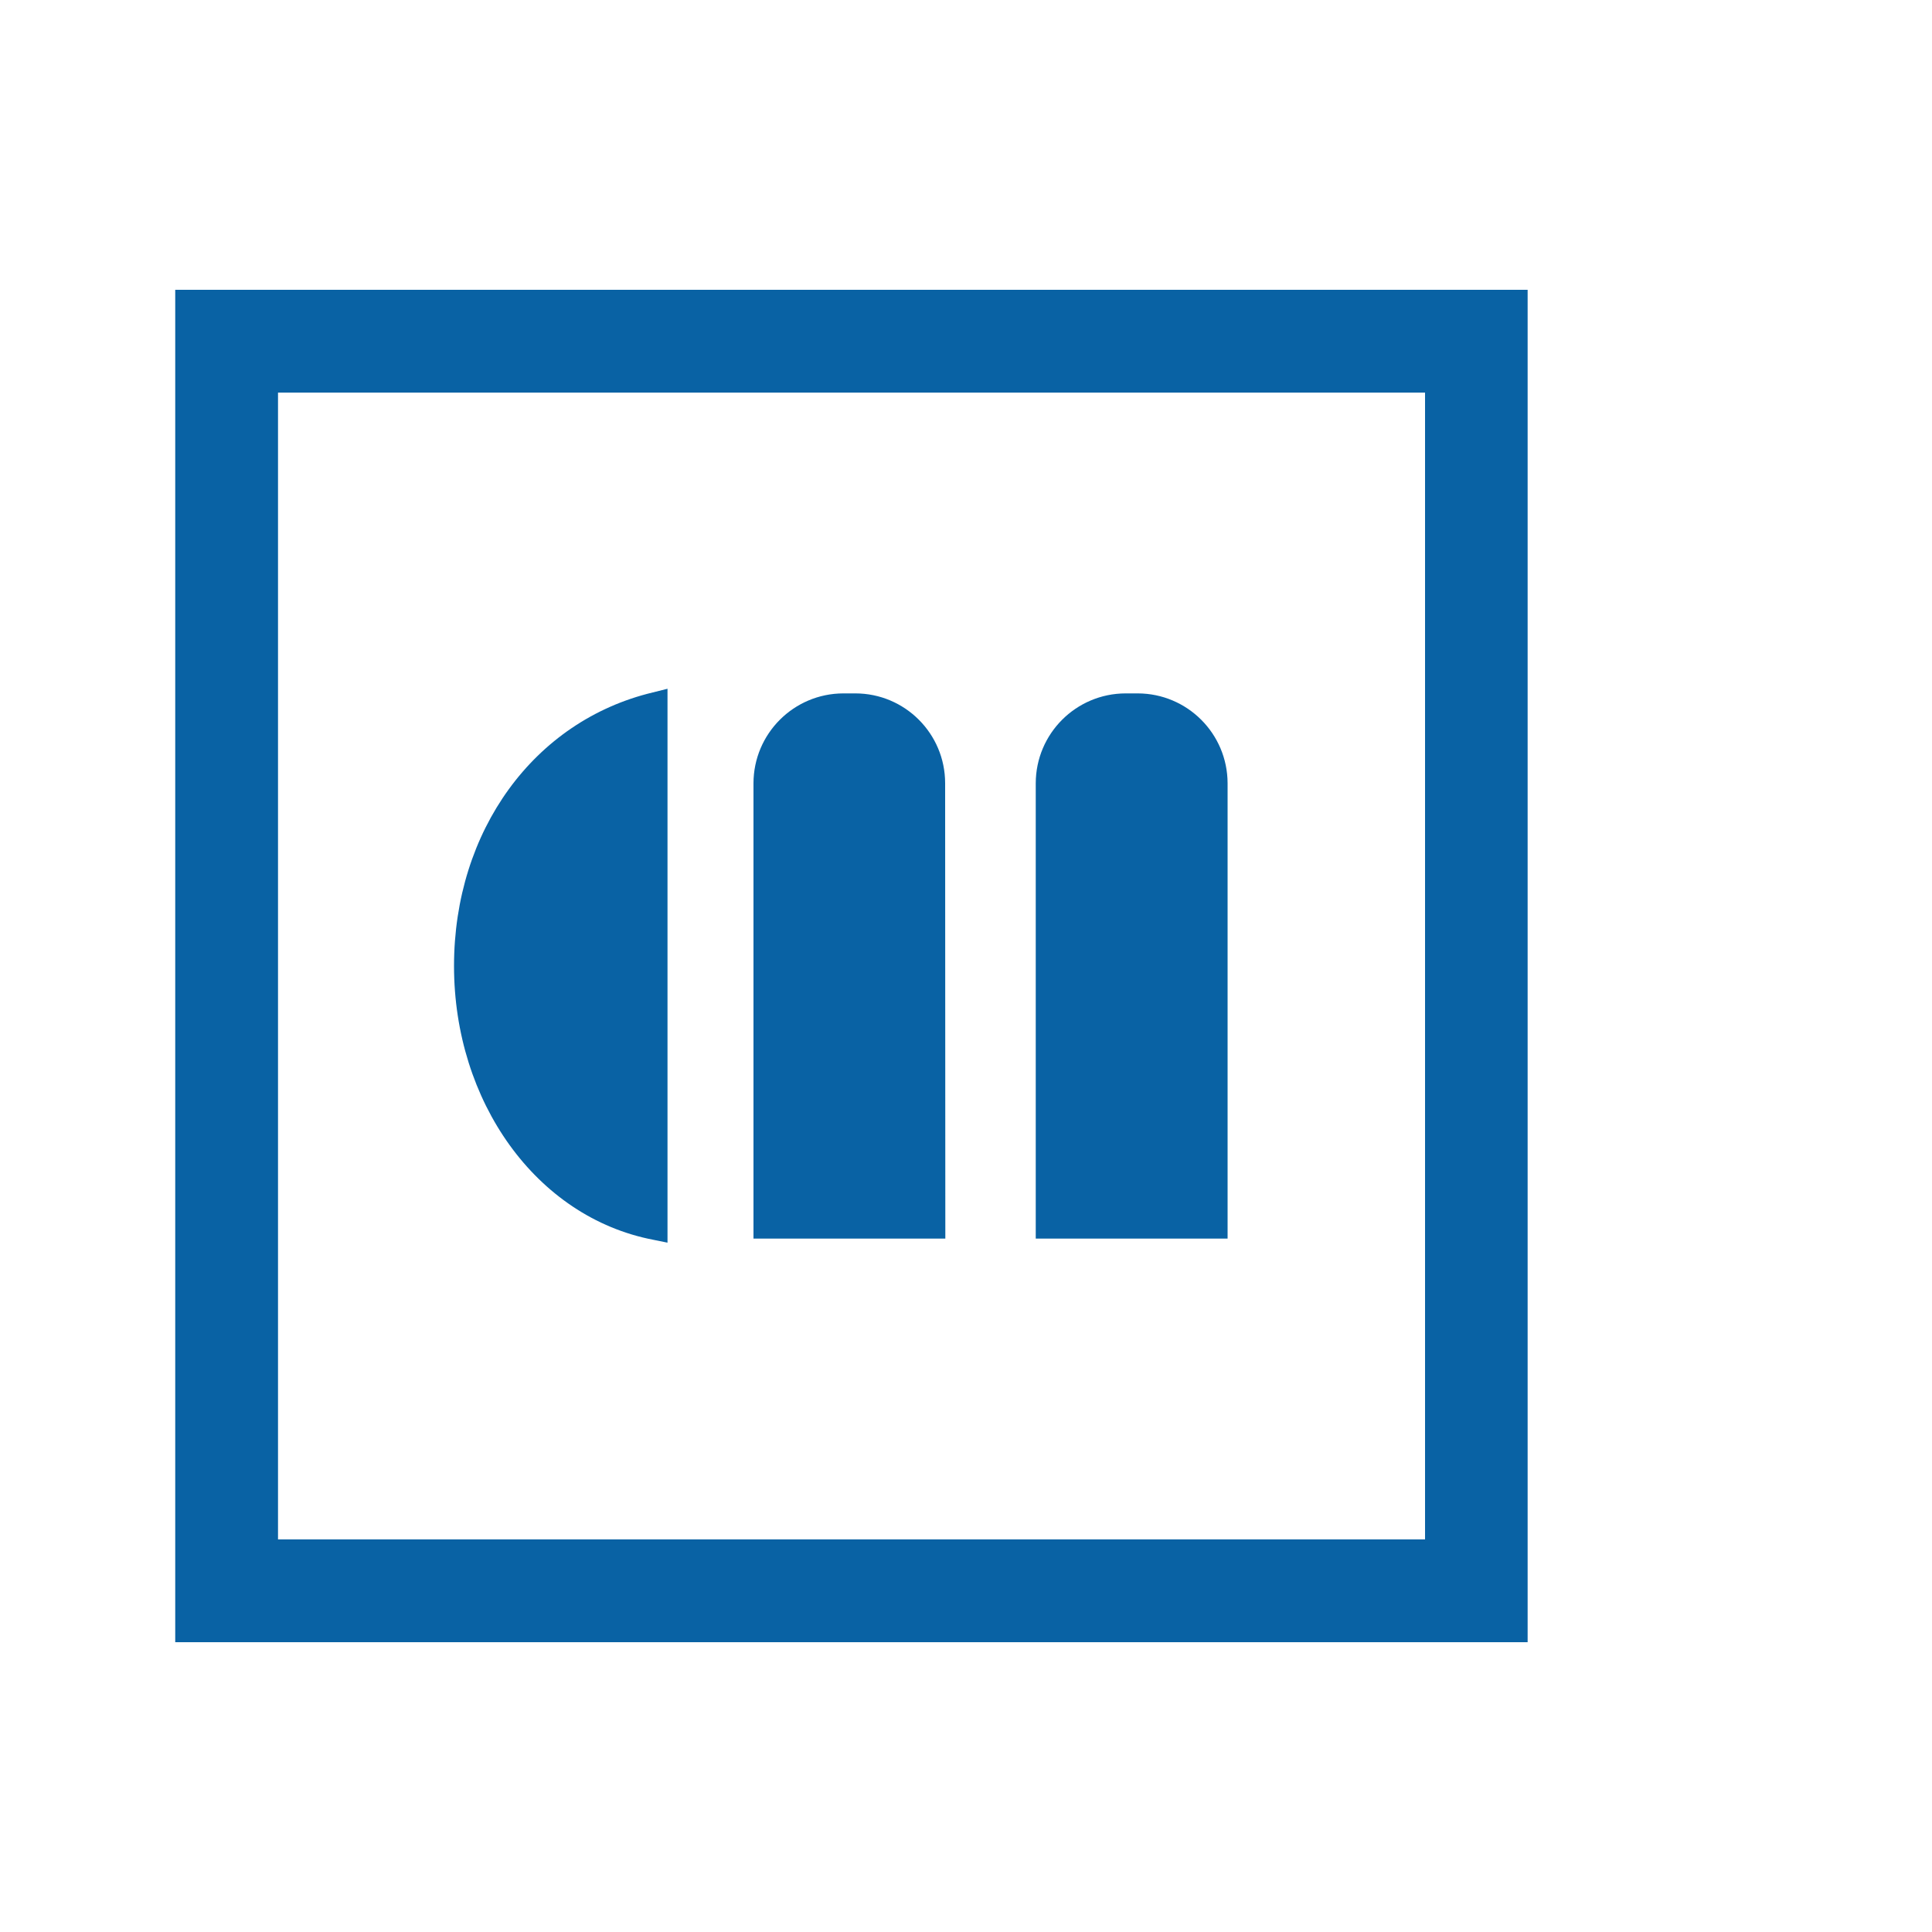 <?xml version="1.0" encoding="utf-8"?>
<svg id="Layer_1" data-name="Layer 1" viewBox="0 0 100 100" xmlns="http://www.w3.org/2000/svg">
  <defs>
    <style>.cls-1{fill:#0962a4;}</style>
  </defs>
  <title>Main-horizontal-color</title>
  <path class="cls-1" d="M 9.07 15 L 9.07 85 L 79.07 85 L 79.07 15 L 9.07 15 Z M 73.76 79.68 L 14.39 79.68 L 14.39 20.32 L 73.76 20.32 L 73.76 79.68 Z M 63.54 40.54 C 63.534 37.974 61.456 35.896 58.89 35.89 L 58.26 35.89 C 55.694 35.896 53.616 37.974 53.61 40.54 L 53.61 64.11 L 63.54 64.11 L 63.54 40.54 Z M 48.92 40.54 C 48.92 37.972 46.838 35.89 44.27 35.89 L 43.65 35.89 C 41.084 35.896 39.006 37.974 39 40.54 L 39 64.11 L 48.93 64.11 L 48.92 40.54 Z M 33.81 64.17 L 34.55 64.32 L 34.55 35.65 L 33.79 35.84 C 27.64 37.31 23.5 43 23.5 50 C 23.5 57 27.74 63 33.81 64.17 Z"/>
</svg>